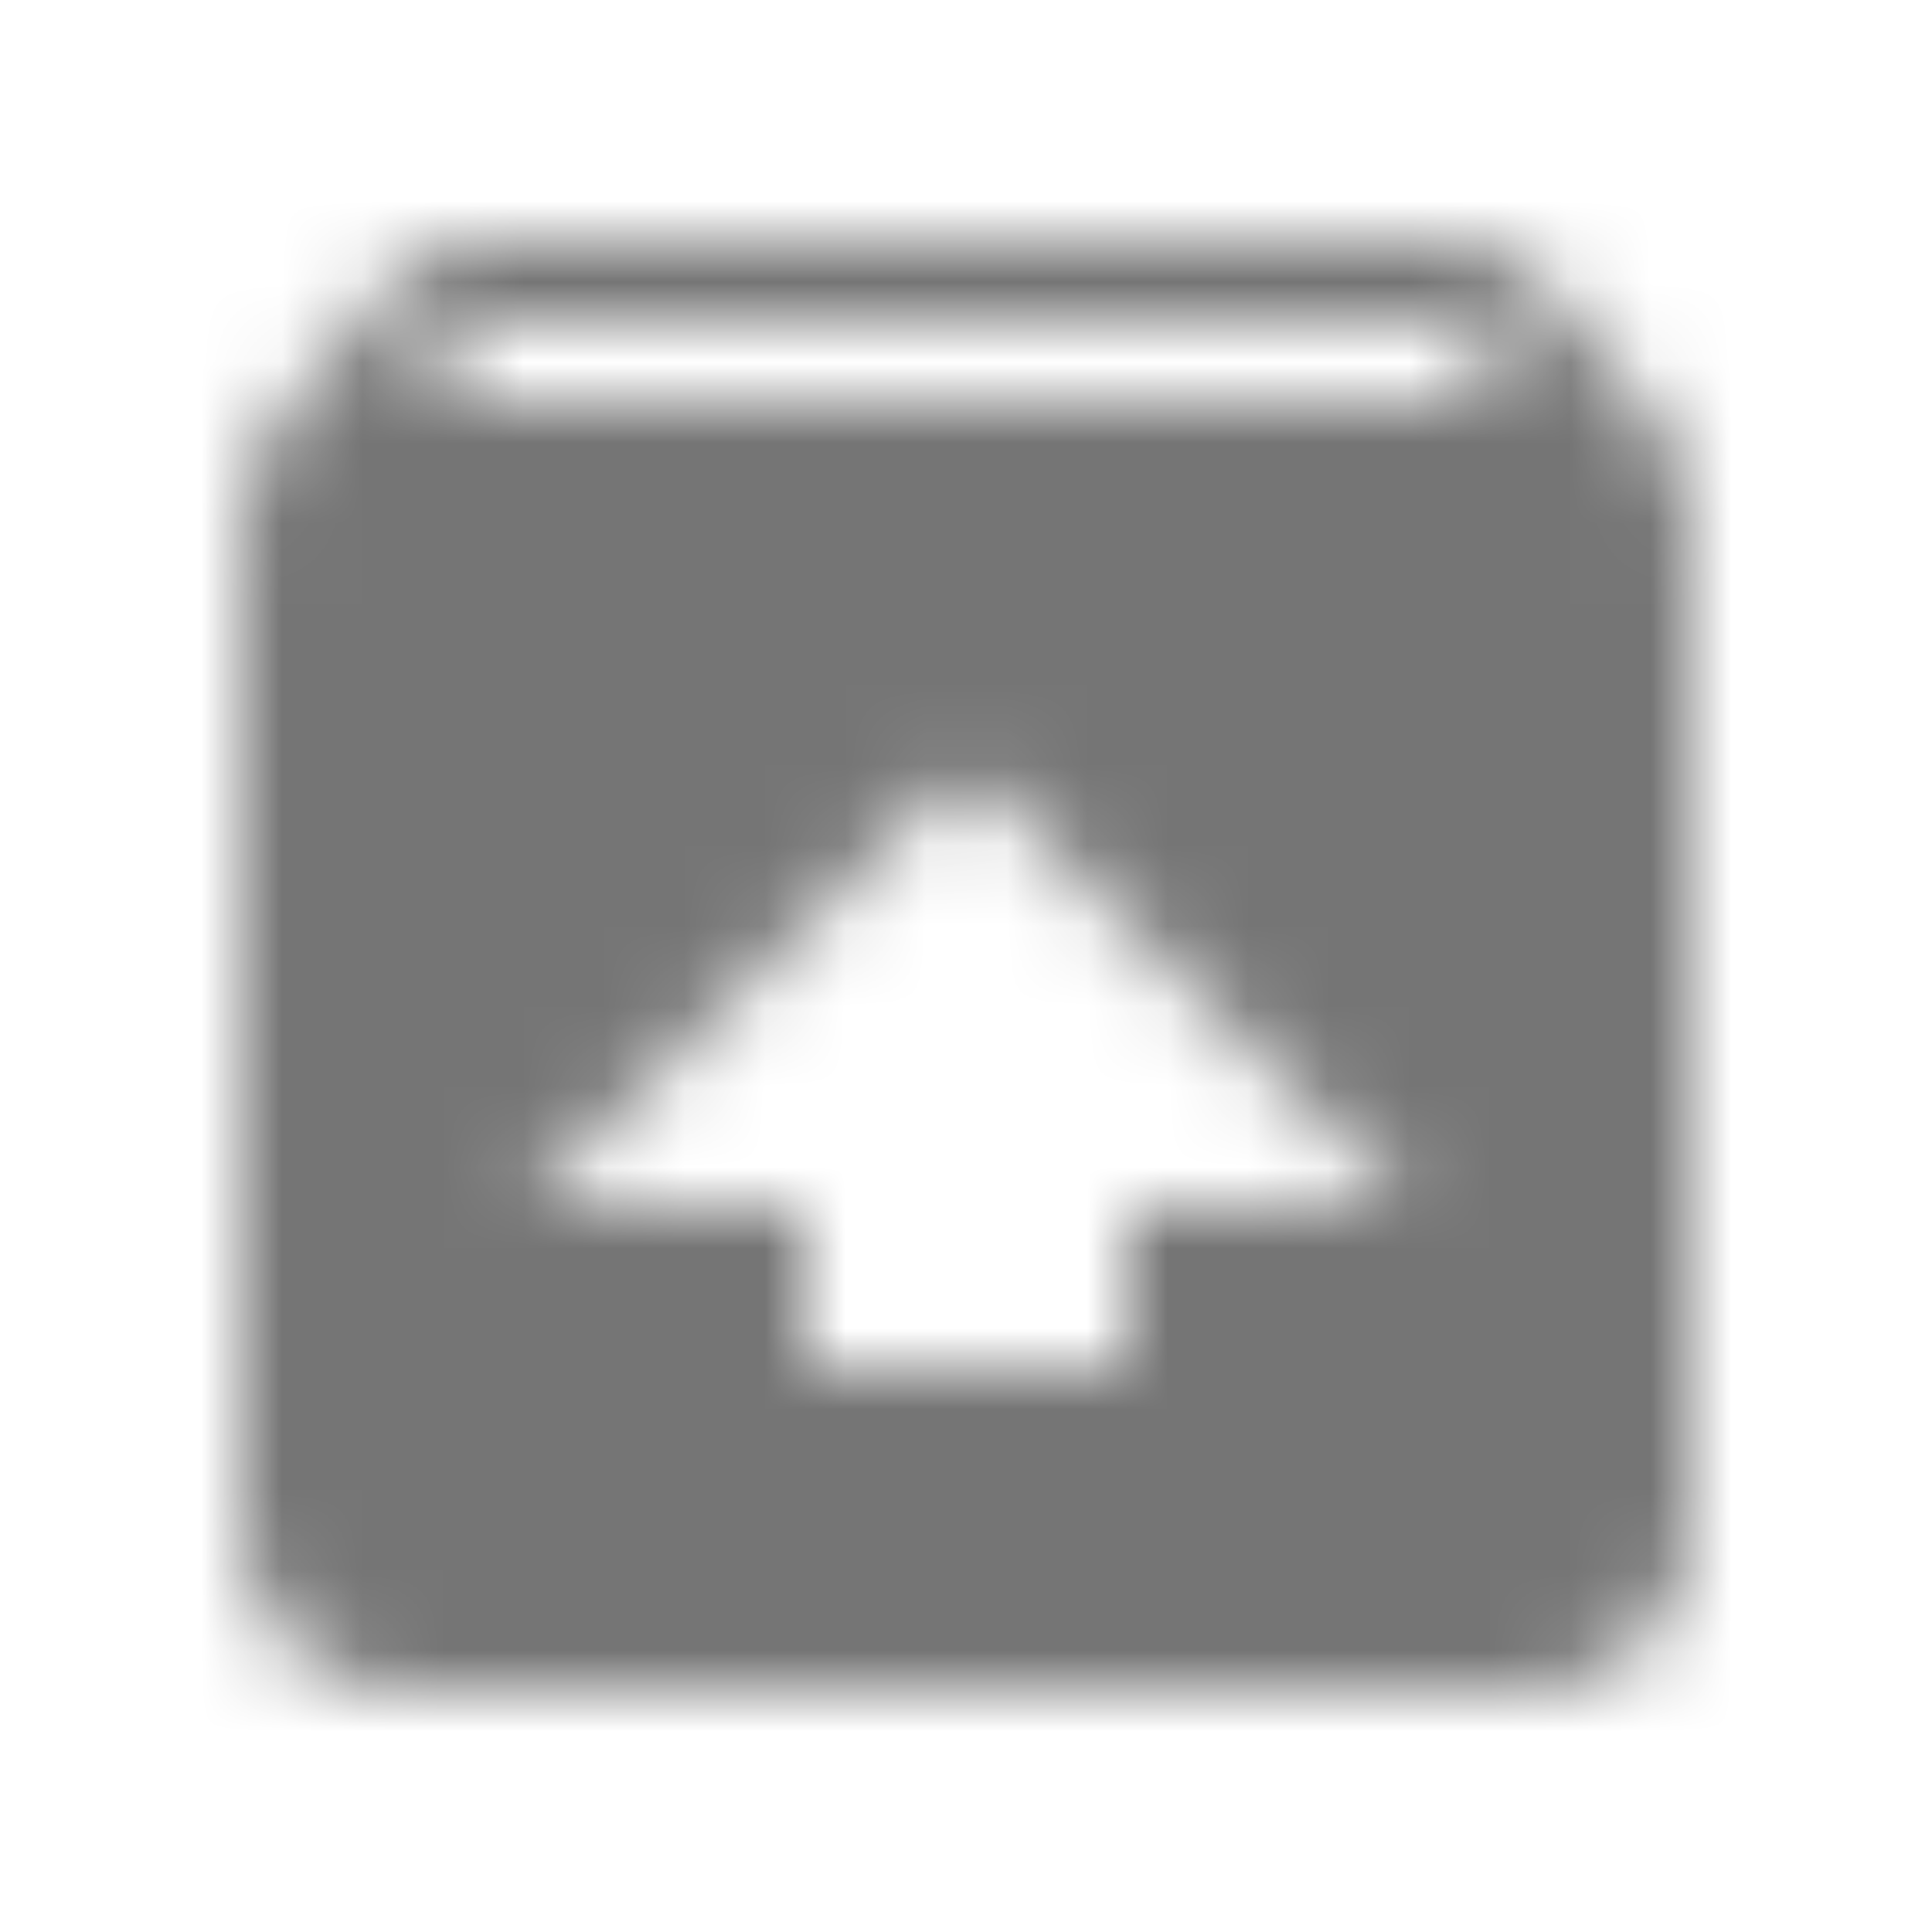 <?xml version="1.0" encoding="UTF-8"?>
<svg width="24px" height="24px" viewBox="0 0 24 24" version="1.1" xmlns="http://www.w3.org/2000/svg" xmlns:xlink="http://www.w3.org/1999/xlink">
    <!-- Generator: Sketch 50 (54983) - http://www.bohemiancoding.com/sketch -->
    <title>icon/content/unarchive_24px_rounded</title>
    <desc>Created with Sketch.</desc>
    <defs>
        <path d="M20.55,5.22 L19.16,3.54 C18.88,3.21 18.47,3 18,3 L6,3 C5.53,3 5.12,3.21 4.85,3.55 L3.46,5.22 C3.17,5.57 3,6.01 3,6.5 L3,19 C3,20.1 3.89,21 5,21 L19,21 C20.1,21 21,20.1 21,19 L21,6.5 C21,6.01 20.83,5.57 20.55,5.22 Z M12.35,9.85 L17.5,15 L14,15 L14,17 L10,17 L10,15 L6.5,15 L11.65,9.85 C11.84,9.66 12.16,9.66 12.35,9.85 Z M5.12,5 L5.94,4 L17.94,4 L18.87,5 L5.12,5 Z" id="path-1"></path>
    </defs>
    <g id="icon/content/unarchive_24px" stroke="none" stroke-width="1" fill="none" fill-rule="evenodd">
        <mask id="mask-2" fill="white">
            <use xlink:href="#path-1"></use>
        </mask>
        <g fill-rule="nonzero"></g>
        <g id="✱-/-Color-/-Icons-/-Black-/-Inactive" mask="url(#mask-2)" fill="#000000" fill-opacity="0.54">
            <rect id="Rectangle" x="0" y="0" width="24" height="24"></rect>
        </g>
    </g>
</svg>